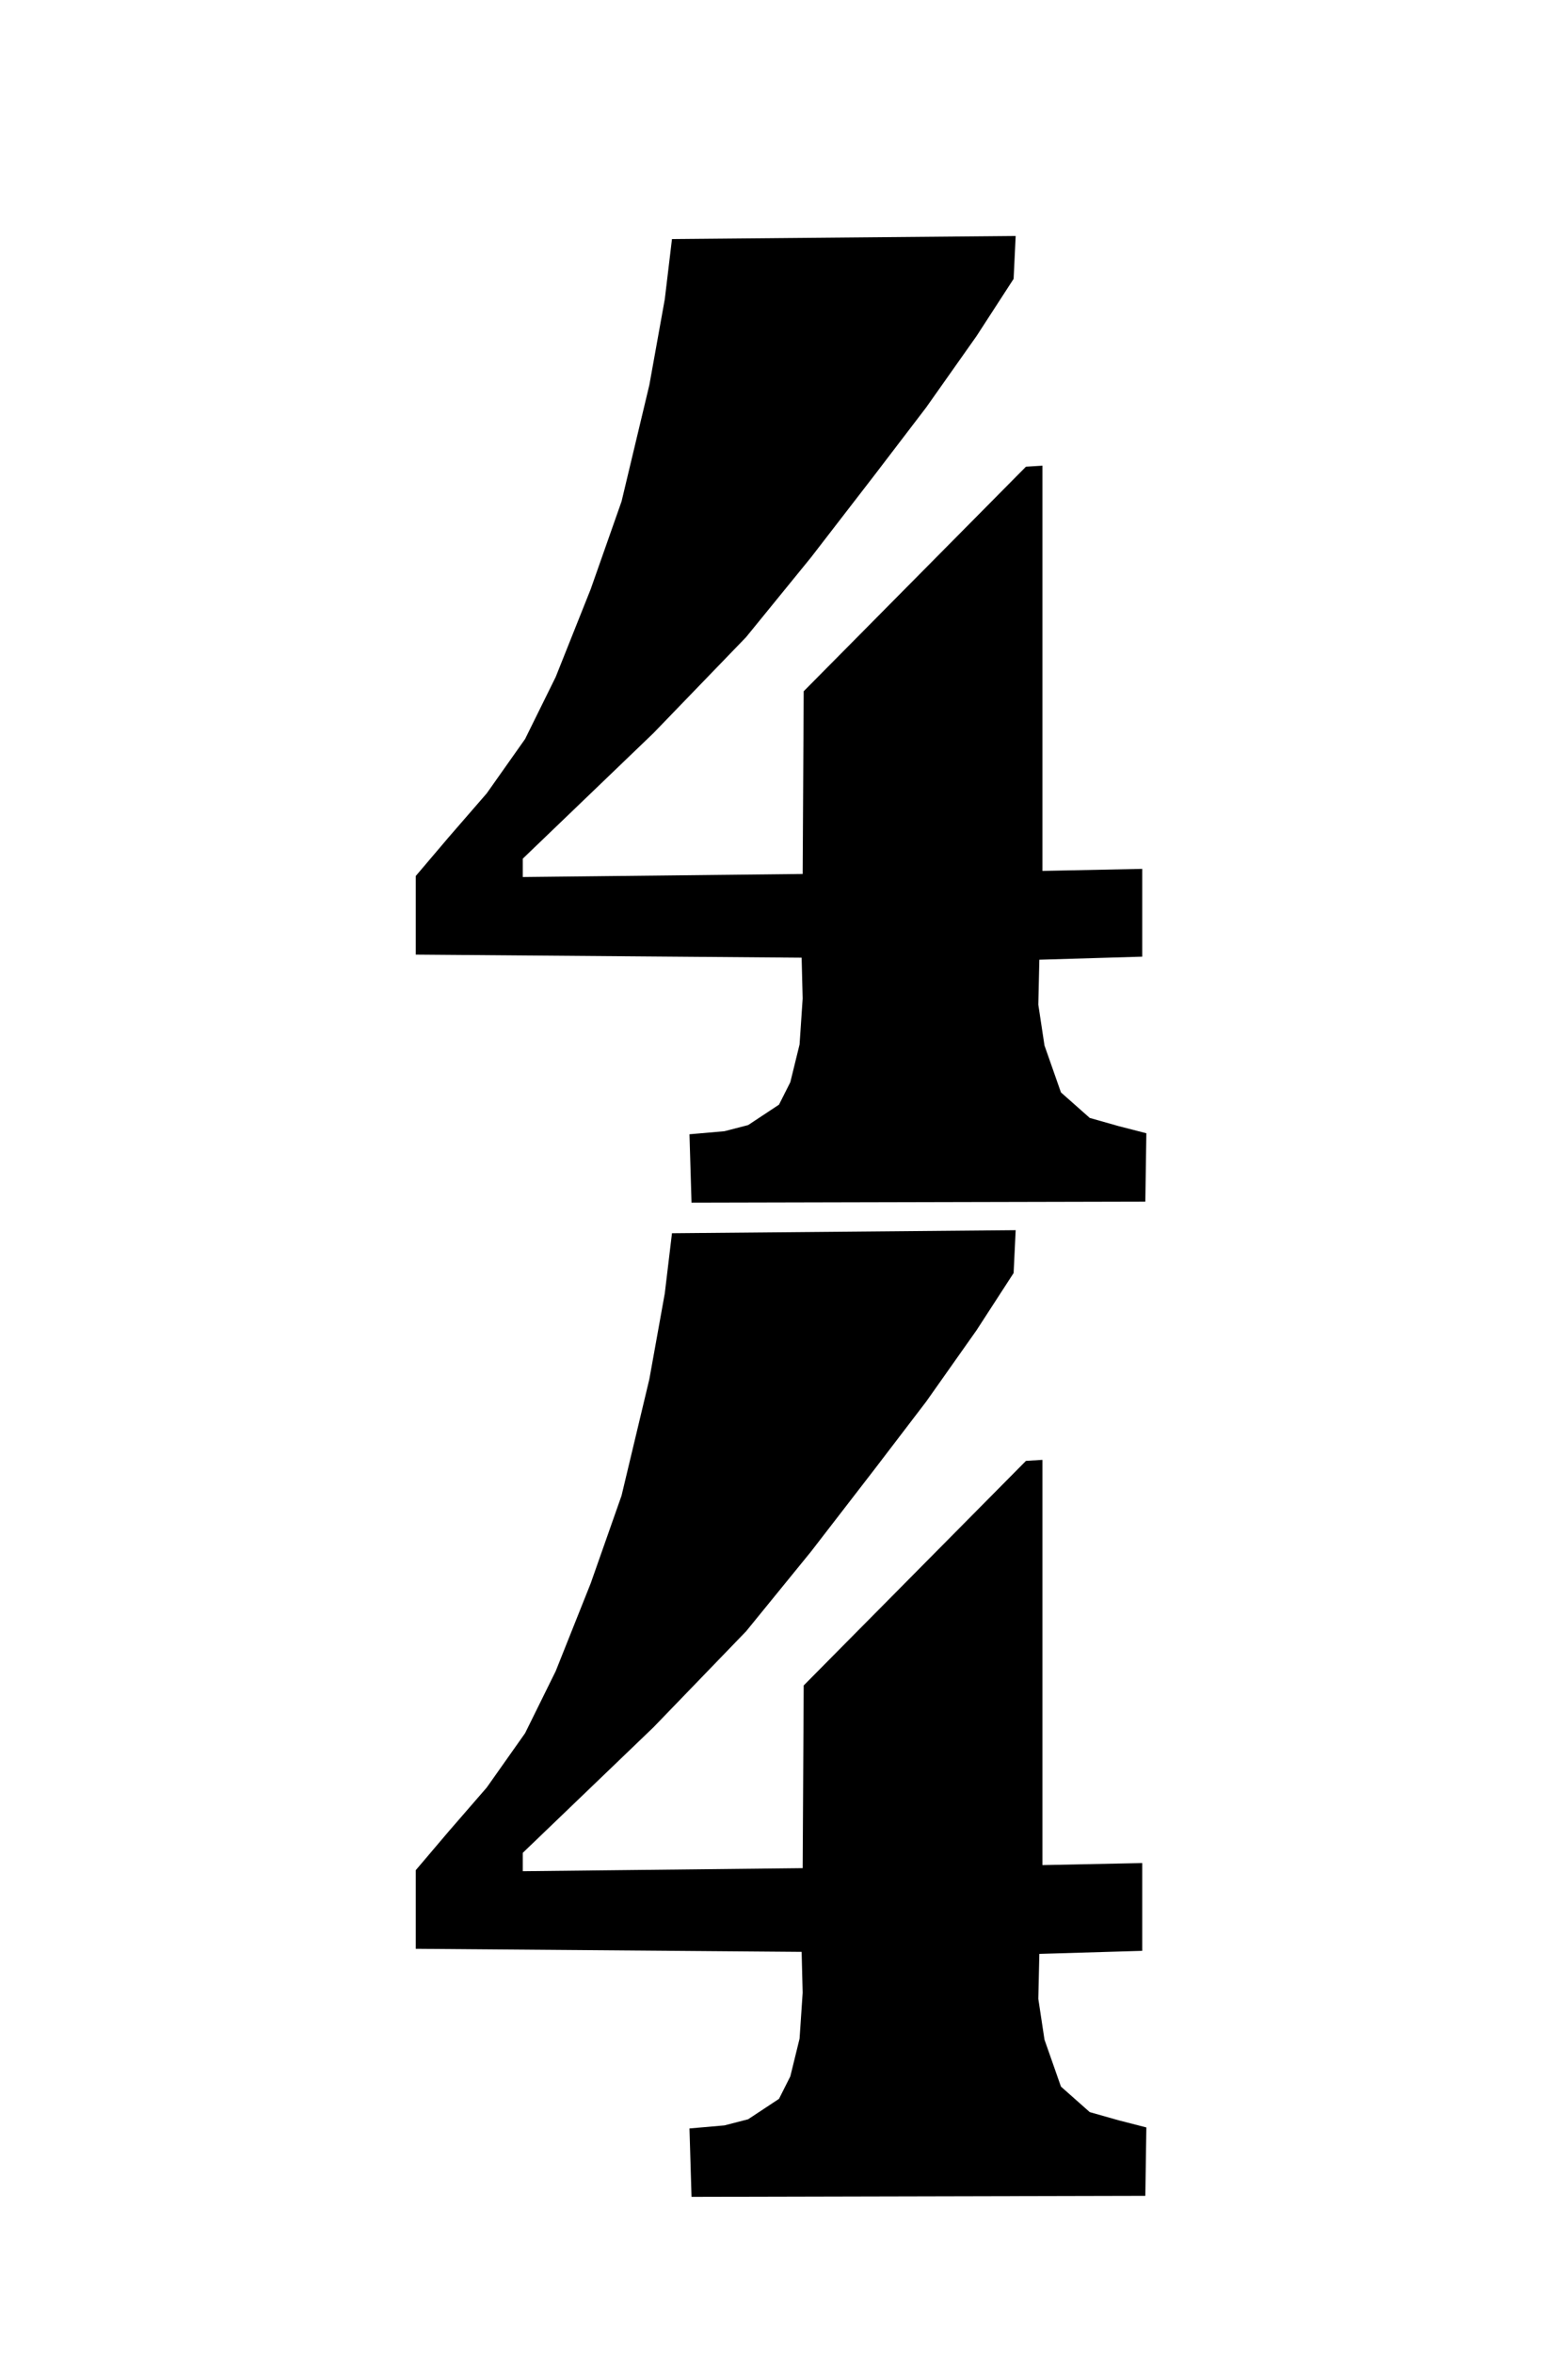 <?xml version="1.0" encoding="UTF-8"?><svg id="Layer_1" xmlns="http://www.w3.org/2000/svg" viewBox="0 0 160 240"><defs><style>.cls-1{stroke-width:0px;}</style></defs><path id="path11528" class="cls-1" d="m42.423,97.368v-8.017l3.36-3.956,3.885-4.477,3.913-5.542,3.123-6.327,3.57-8.954,3.15-8.954,2.835-11.869,1.575-8.746.735-6.143,35.071-.312-.21,4.373-3.78,5.83-5.145,7.288-5.25,6.872-6.51,8.433-6.615,8.121-9.45,9.787-13.335,12.806v1.874l28.56-.312.105-18.636,22.68-22.905,1.68-.104v41.333l10.185-.208v8.954l-10.5.312-.105,4.581.63,4.165,1.68,4.789,2.94,2.603,2.94.833,2.835.729-.105,6.976-46.306.104-.21-6.976,3.57-.312,2.415-.625,3.15-2.082,1.155-2.291.945-3.852.315-4.685-.105-4.165-39.375-.312Z"/><path id="path11528-2" class="cls-1" d="m42.423,198.772v-8.017l3.36-3.956,3.885-4.477,3.913-5.542,3.123-6.327,3.57-8.954,3.15-8.954,2.835-11.869,1.575-8.746.735-6.143,35.071-.312-.21,4.373-3.78,5.83-5.145,7.288-5.25,6.872-6.51,8.433-6.615,8.121-9.45,9.787-13.335,12.806v1.874l28.56-.312.105-18.636,22.68-22.905,1.68-.104v41.333l10.185-.208v8.954l-10.5.312-.105,4.581.63,4.165,1.68,4.789,2.94,2.603,2.94.833,2.835.729-.105,6.976-46.306.104-.21-6.976,3.57-.312,2.415-.625,3.15-2.082,1.155-2.291.945-3.852.315-4.685-.105-4.165-39.375-.312Z"/></svg>